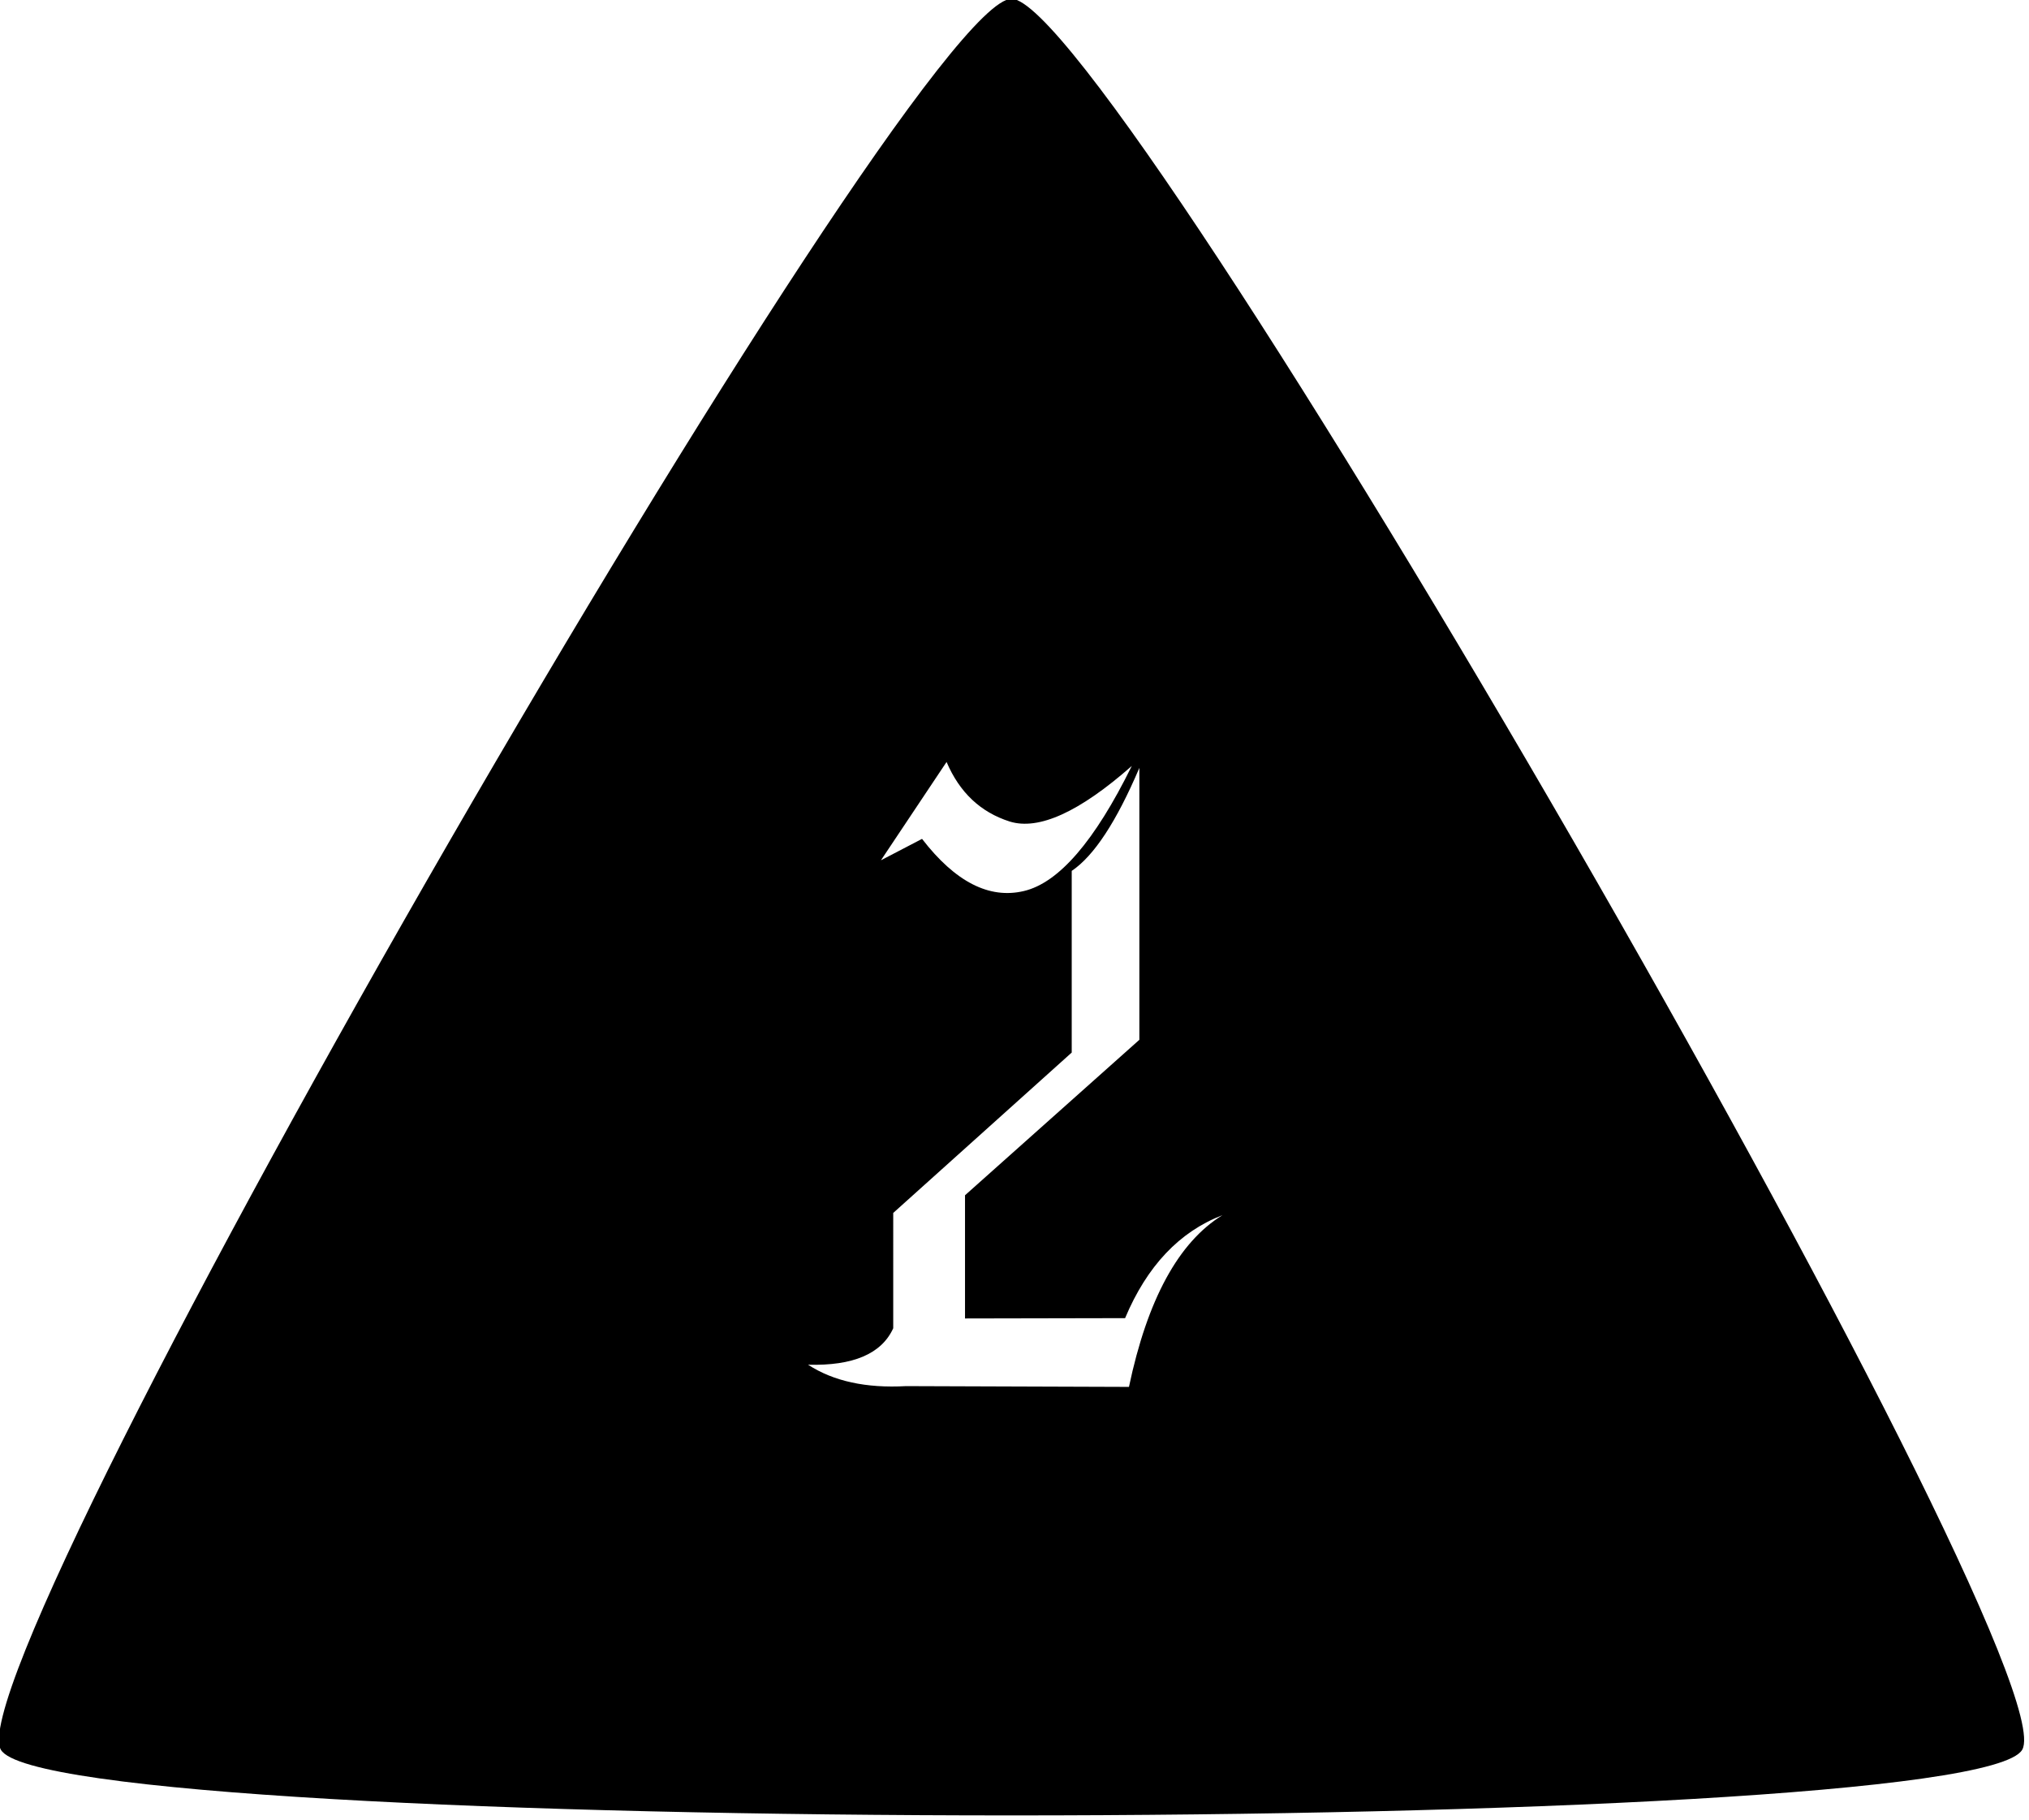 <?xml version="1.0" encoding="UTF-8" standalone="no"?>
<!-- Created with Inkscape (http://www.inkscape.org/) -->

<svg
   width="6.747mm"
   height="6.051mm"
   viewBox="0 0 6.747 6.051"
   version="1.1"
   id="svg1"
   xmlns="http://www.w3.org/2000/svg"
   xmlns:svg="http://www.w3.org/2000/svg">
  <defs
     id="defs1">
    <linearGradient
       id="swatch4">
      <stop
         style="stop-color:#000000;stop-opacity:1;"
         offset="0"
         id="stop4" />
    </linearGradient>
  </defs>
  <g
     id="layer2"
     style="stroke:#ffffff;stroke-opacity:1"
     transform="translate(-10.246,-105.934)">
    <path
       id="path188"
       style="display:inline;fill:#000000;fill-opacity:1;stroke:none;stroke-width:1.696;stroke-dasharray:none;stroke-opacity:1"
       onmouseover=""
       d="m 40.853,14.221 c -2.848,0 -29.905,46.864 -28.481,49.331 1.424,2.467 55.538,2.467 56.962,0 C 70.758,61.085 43.701,14.221 40.853,14.221 Z m -1.831,21.501 c 0.367,0.861 0.96,1.417 1.779,1.678 0.819,0.254 1.965,-0.267 3.44,-1.565 -1.042,2.116 -2.055,3.29 -3.038,3.523 -0.976,0.233 -1.935,-0.255 -2.872,-1.469 l -1.158,0.603 z m 5.433,0.166 v 7.662 l -4.913,4.38 v 3.471 l 4.511,-0.009 c 0.616,-1.467 1.533,-2.437 2.745,-2.902 -1.239,0.762 -2.118,2.377 -2.636,4.839 l -6.281,-0.022 c -1.127,0.063 -2.048,-0.138 -2.762,-0.603 1.271,0.035 2.072,-0.308 2.4,-1.027 V 48.428 L 42.549,43.909 v -5.118 c 0.629,-0.423 1.263,-1.393 1.906,-2.902 z"
       transform="matrix(0.118,0,0,0.118,8.789,104.252)" />
  </g>
</svg>
